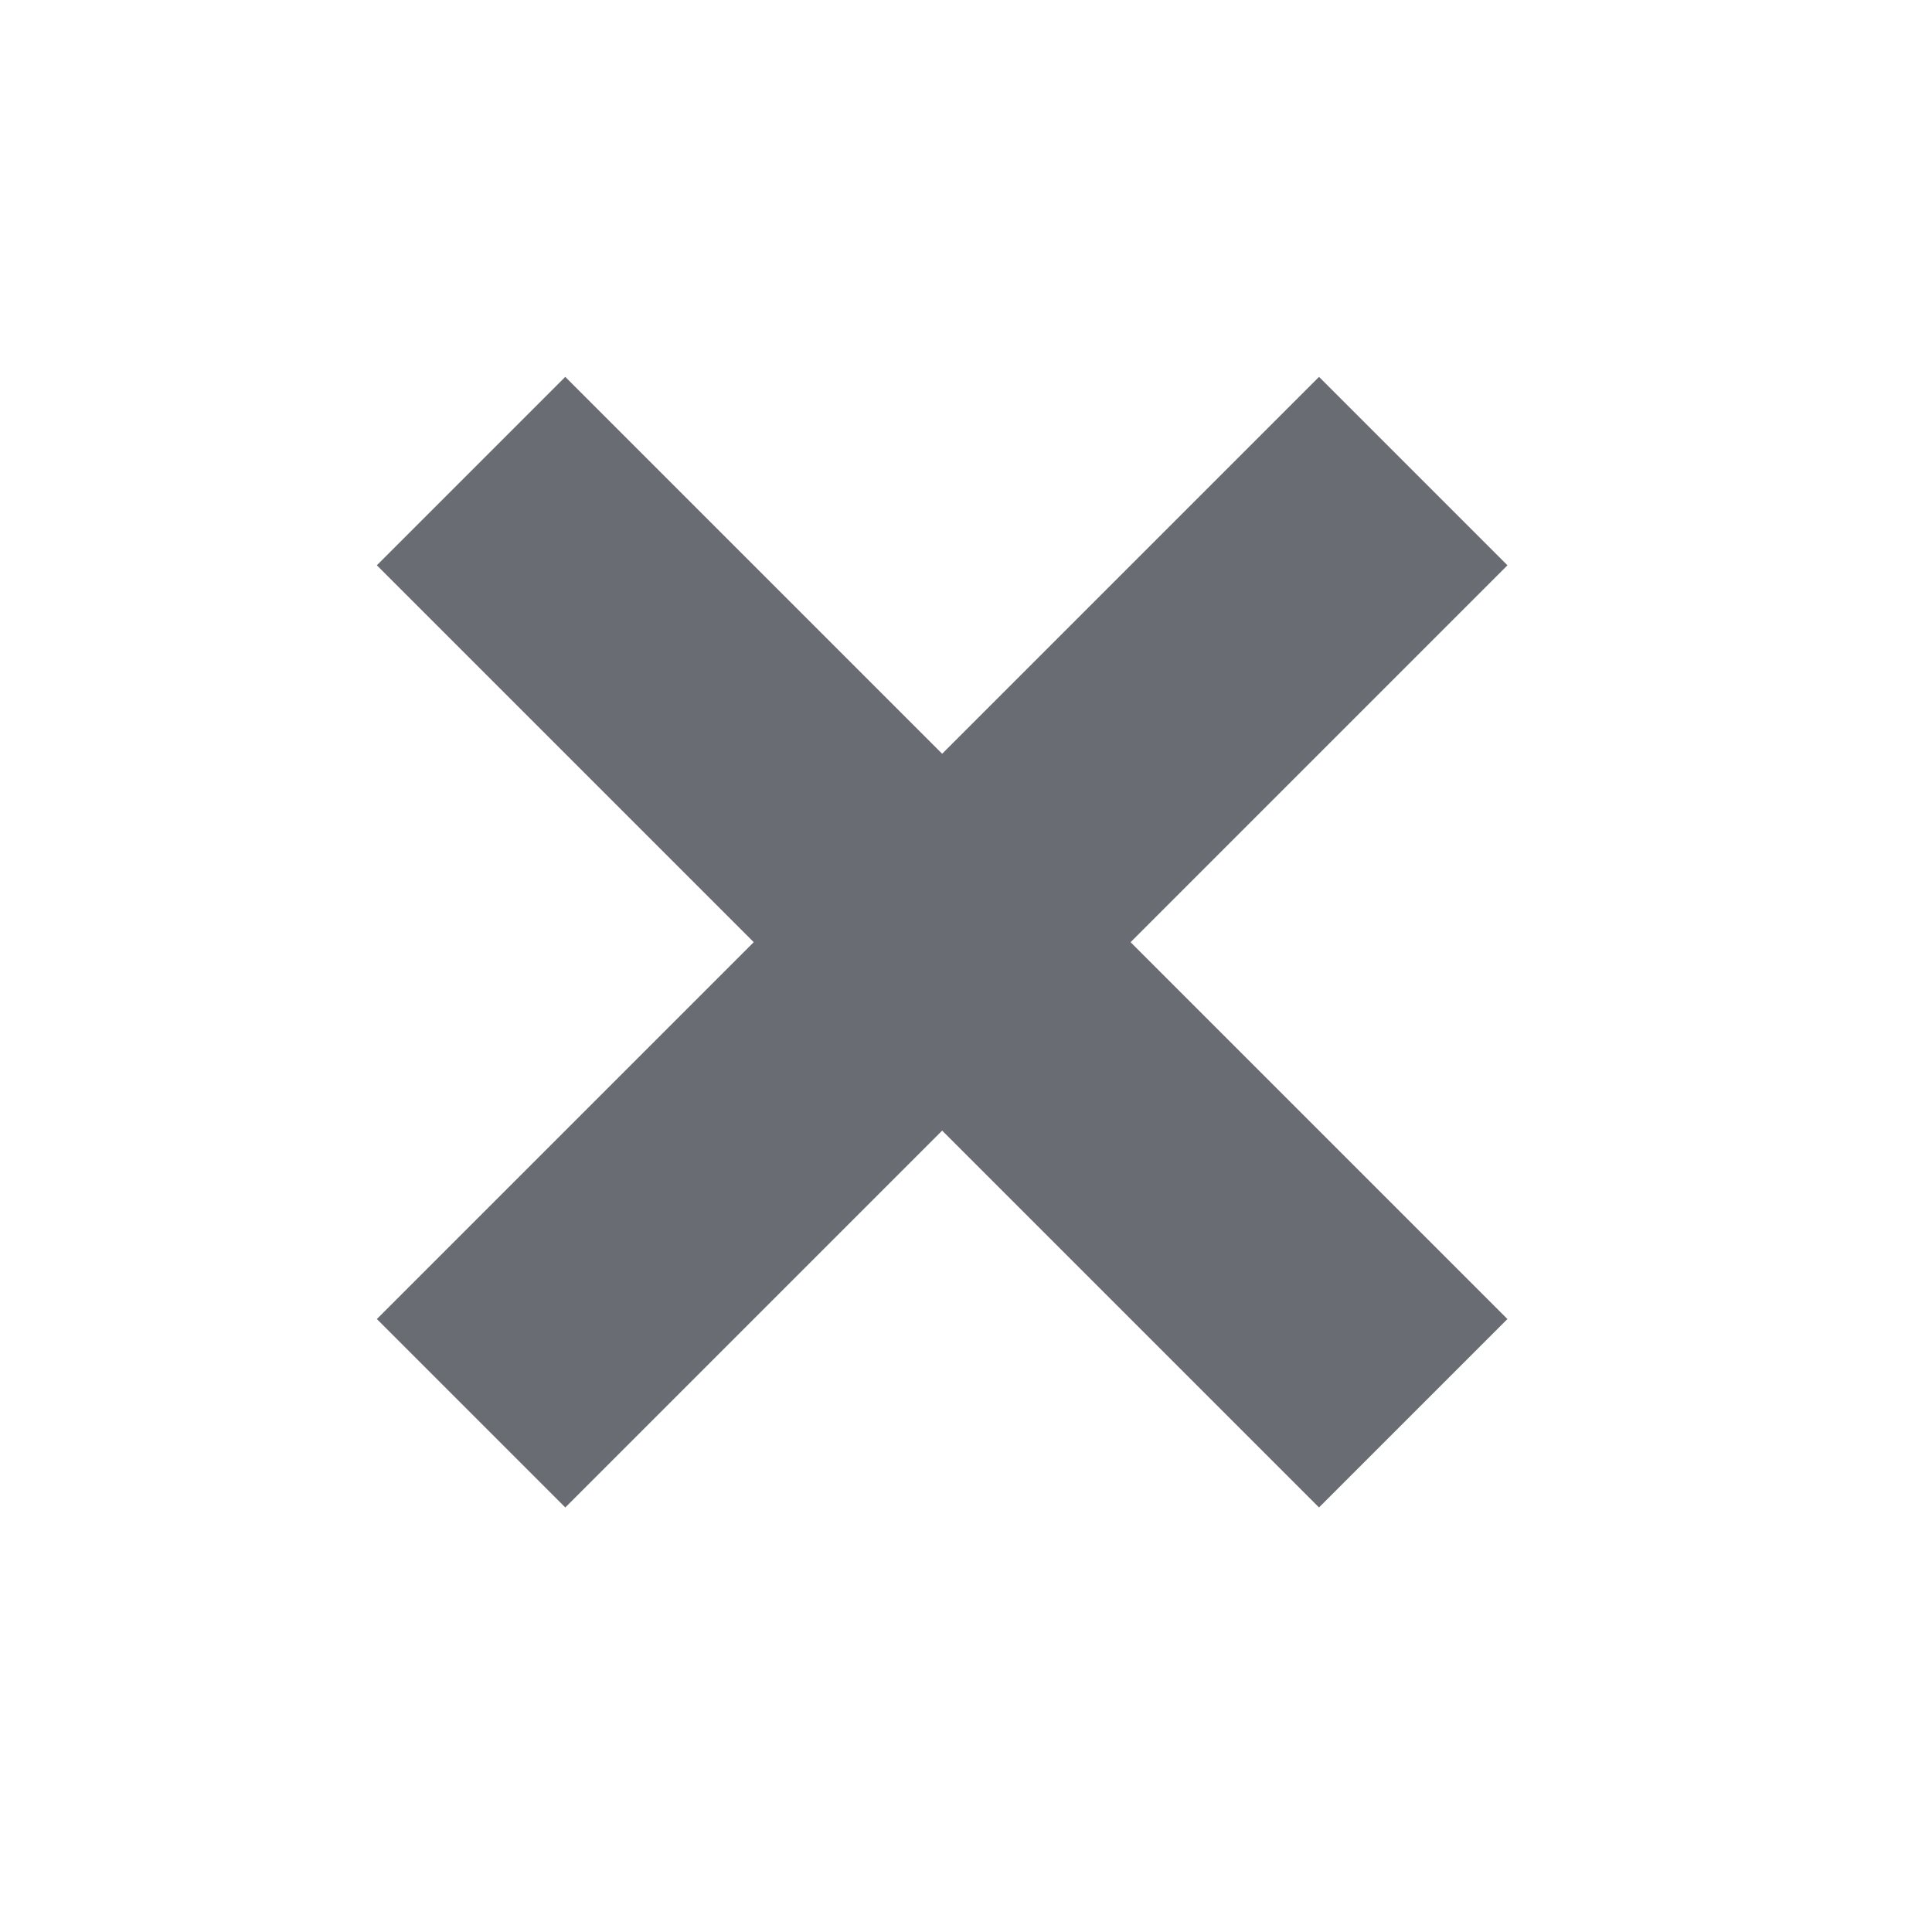 <svg width="29" height="29" viewBox="0 0 29 29" fill="none" xmlns="http://www.w3.org/2000/svg">
<rect x="19.799" y="5.657" width="4" height="20" transform="rotate(45 19.799 5.657)" fill="#6A6C73"/>
<rect x="22.627" y="19.799" width="4" height="20" transform="rotate(135 22.627 19.799)" fill="#6A6C73"/>
</svg>

